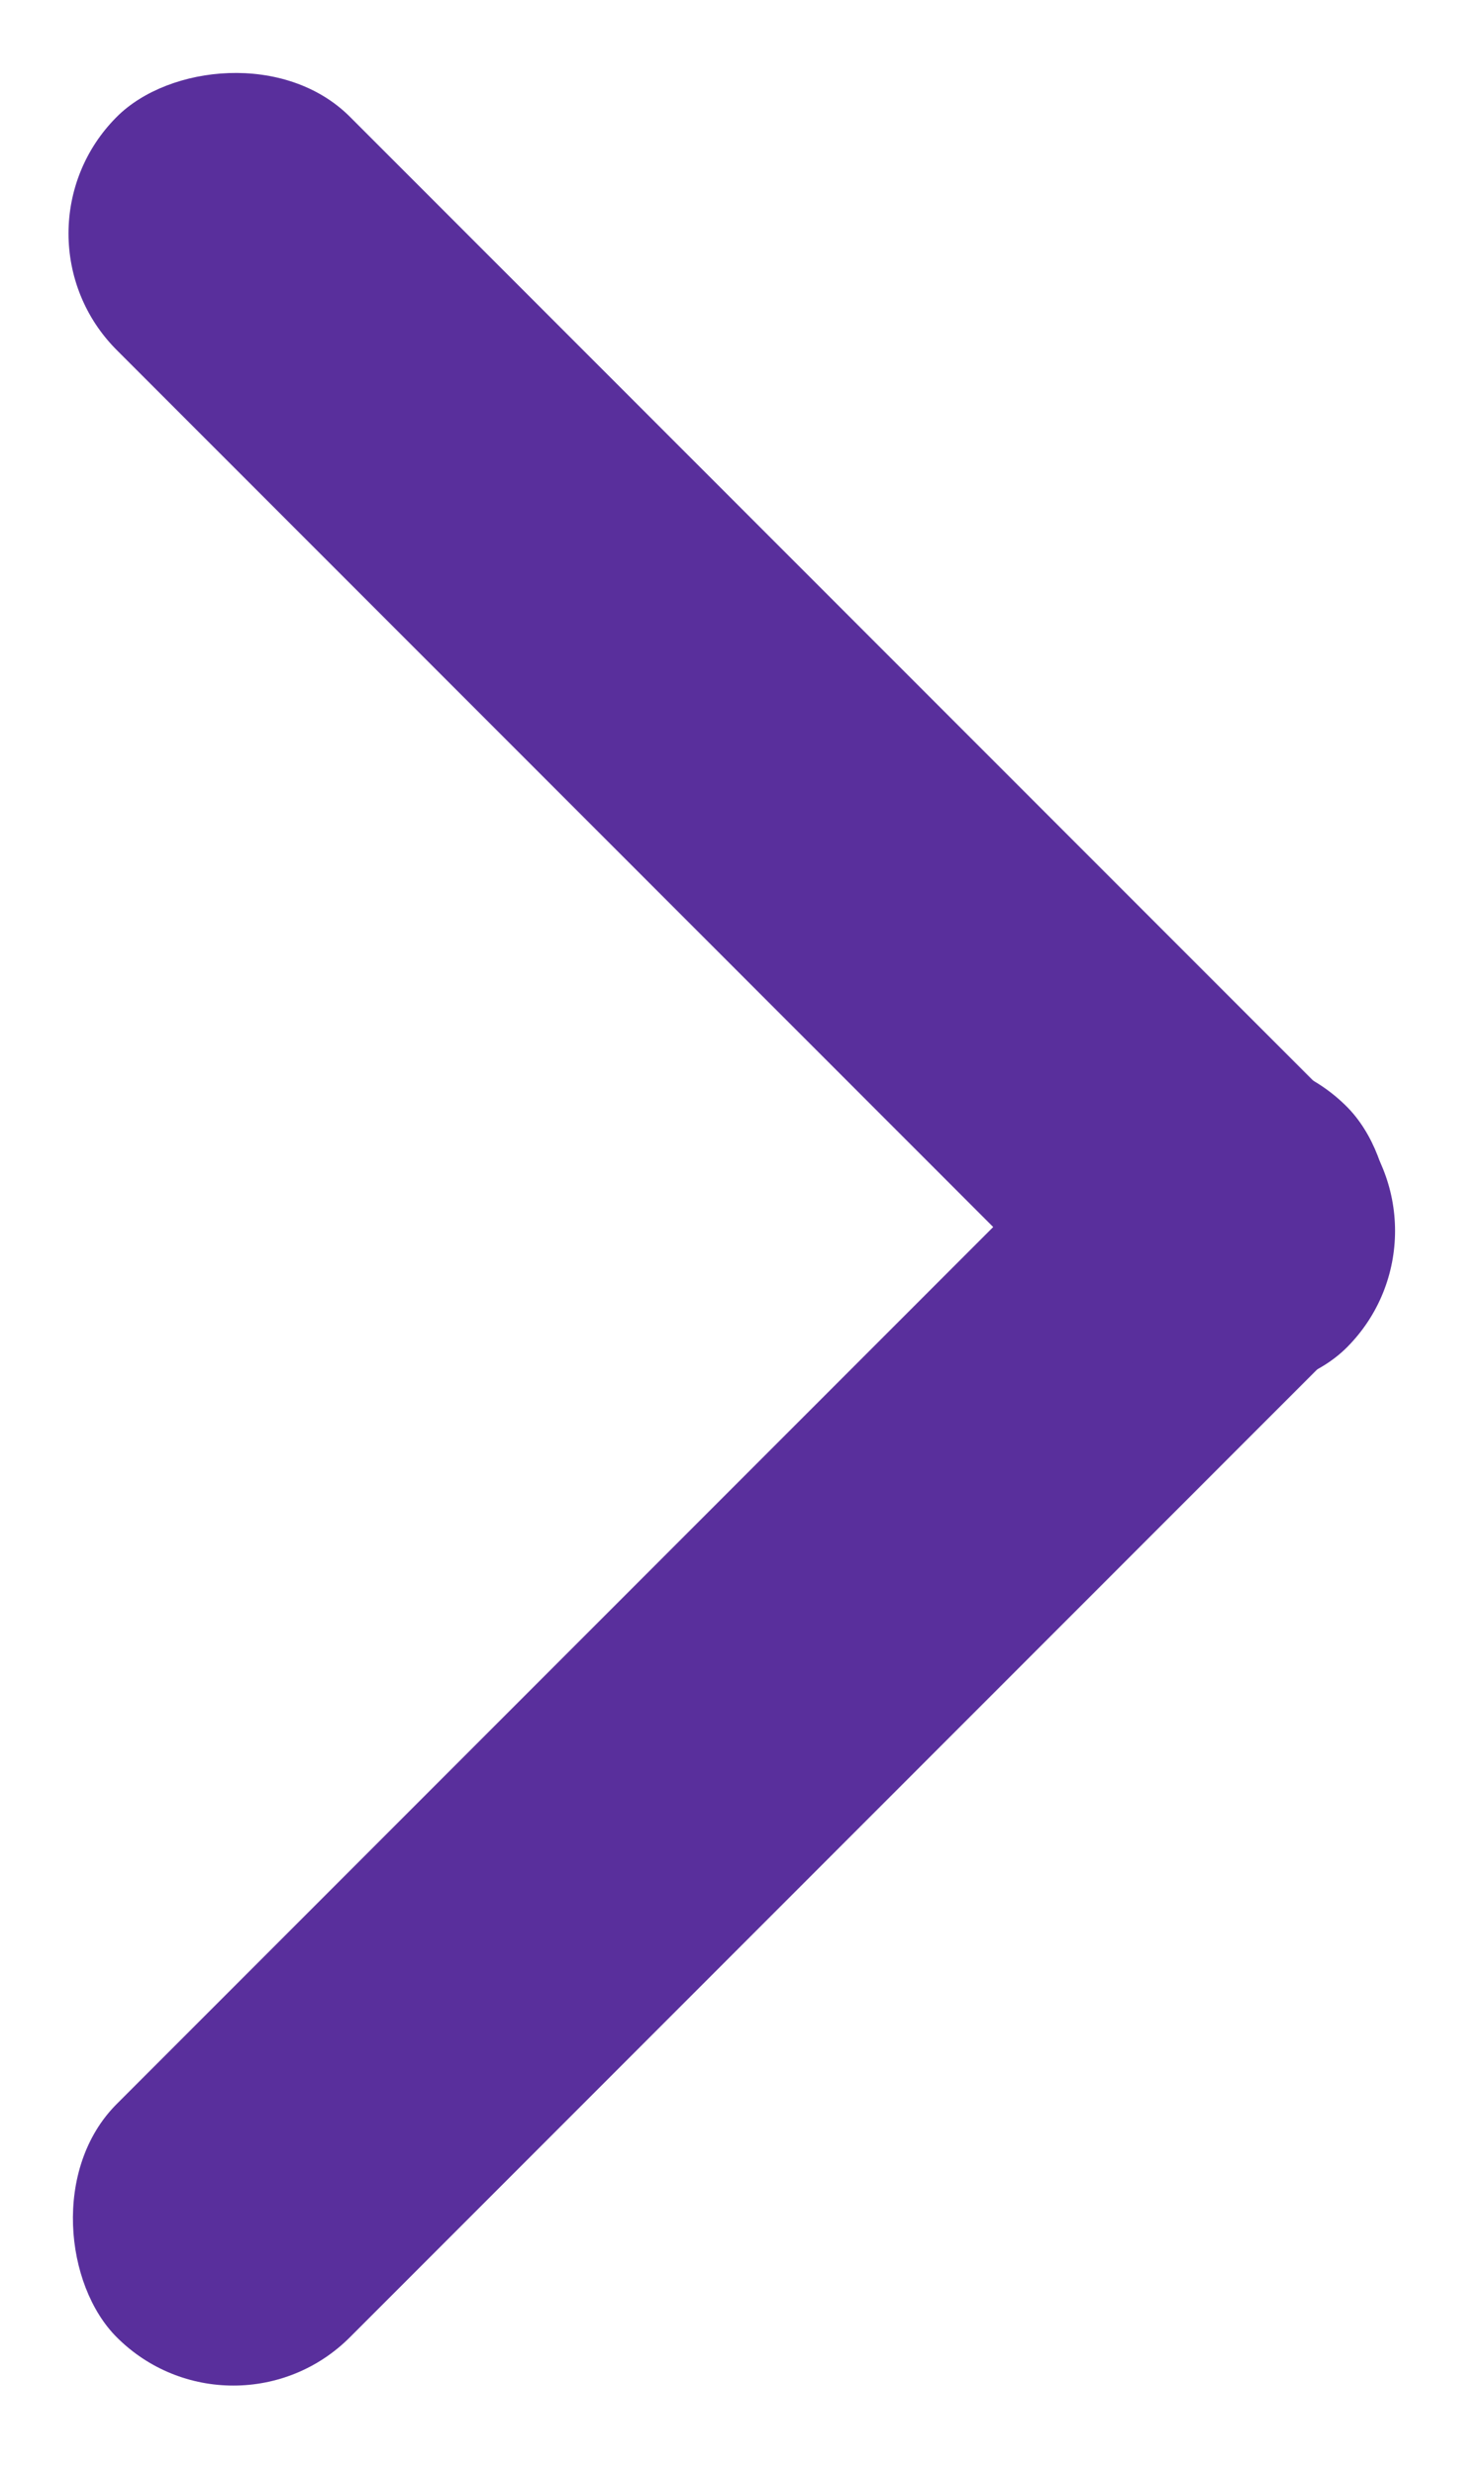 <svg width="63" height="105" viewBox="0 0 63 105" fill="none" xmlns="http://www.w3.org/2000/svg">
<rect width="73.855" height="14" rx="7" transform="matrix(-0.707 0.707 0.707 0.707 52.223 42)" fill="#592F9C"/>
<rect width="73.855" height="14" rx="7" transform="matrix(-0.707 -0.707 -0.707 0.707 62.123 52.223)" fill="#592F9C"/>
</svg>
